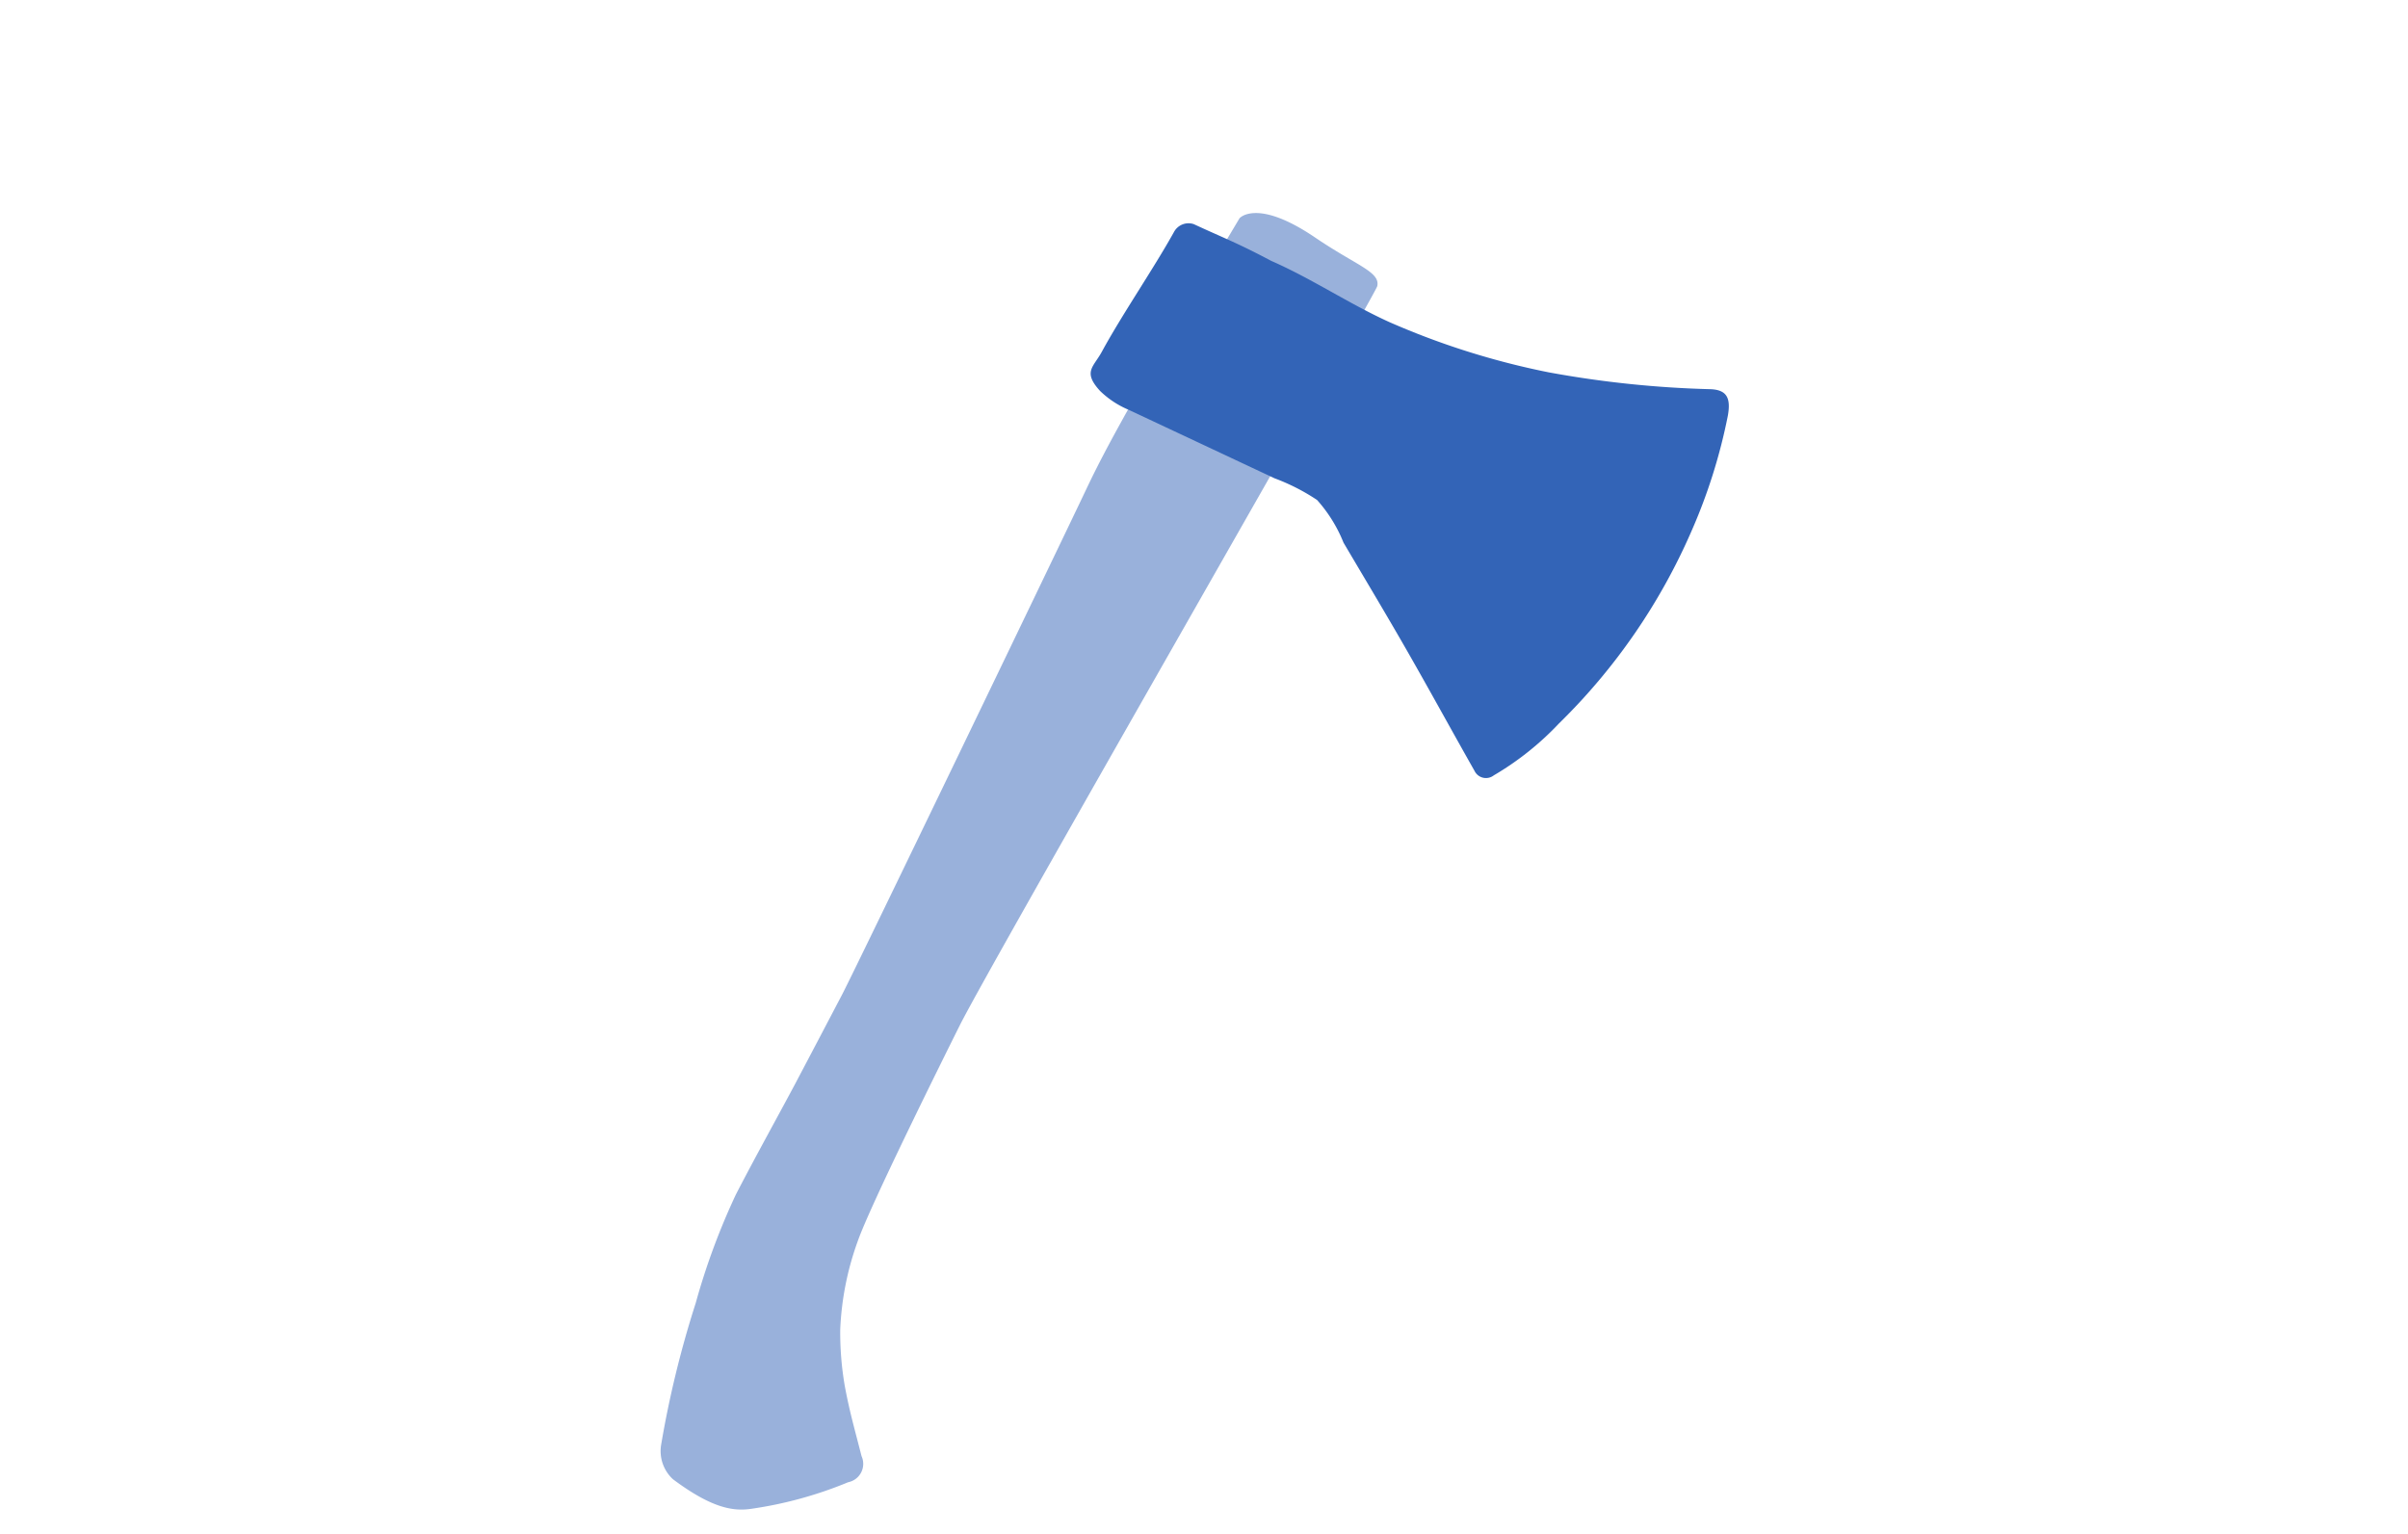 <svg xmlns="http://www.w3.org/2000/svg" xmlns:xlink="http://www.w3.org/1999/xlink" width="113" height="72" viewBox="0 0 113 72">
  <defs>
    <clipPath id="clip-icon-huggande">
      <rect width="113" height="72"/>
    </clipPath>
  </defs>
  <g id="icon-huggande" clip-path="url(#clip-icon-huggande)">
    <rect width="113" height="72" fill="rgba(0,0,0,0)"/>
    <g id="icon-huggande-2" data-name="icon-huggande" transform="translate(681.398 -108.025)">
      <path id="Path_377" data-name="Path 377" d="M-623.232,118.271c-5.7,9.575-6.583,11.437-7.267,12.878-1.151,2.426-10.724,22.306-11.387,23.57q-1.1,2.1-2.2,4.186c-.923,1.729-1.877,3.441-2.776,5.182a32.121,32.121,0,0,0-1.888,5.1,47.87,47.87,0,0,0-1.623,6.654,1.8,1.8,0,0,0,.552,1.615c1.859,1.39,2.861,1.515,3.7,1.387A18.885,18.885,0,0,0-641.6,177.6a.879.879,0,0,0,.613-.461.879.879,0,0,0,.018-.767c-.31-1.222-.562-2.077-.79-3.315a14.822,14.822,0,0,1-.21-2.628,13.865,13.865,0,0,1,.829-4.164c.588-1.669,3.907-8.36,4.782-10.113,1.449-2.9,19.51-34.324,19.59-34.694.147-.676-.953-.95-2.922-2.289C-622.425,117.315-623.232,118.271-623.232,118.271Z" fill="#99b1db" fill-rule="evenodd"/>
      <path id="Path_378" data-name="Path 378" d="M-608.362,127.728a4.31,4.31,0,0,1-1.342-.884c-.827-.9-.315-1.115.078-1.837.973-1.787,2.4-3.85,3.389-5.627a.774.774,0,0,1,.929-.367c1.326.617,2.035.874,3.633,1.724,1.928.845,3.66,2.022,5.553,2.877a36.258,36.258,0,0,0,7.465,2.354,48.764,48.764,0,0,0,7.619.793c.732.038.94.4.793,1.236a25.992,25.992,0,0,1-1.724,5.461,28.518,28.518,0,0,1-6.206,8.995,13.726,13.726,0,0,1-3.056,2.434.6.6,0,0,1-.509.108.6.6,0,0,1-.4-.33c-1.058-1.868-2.087-3.753-3.154-5.616-.977-1.707-1.99-3.394-2.989-5.088a6.755,6.755,0,0,0-1.24-2,9.645,9.645,0,0,0-1.994-1.018Z" transform="translate(-20.069 -0.467)" fill="#3364b7" fill-rule="evenodd"/>
    </g>
  </g>
</svg>

